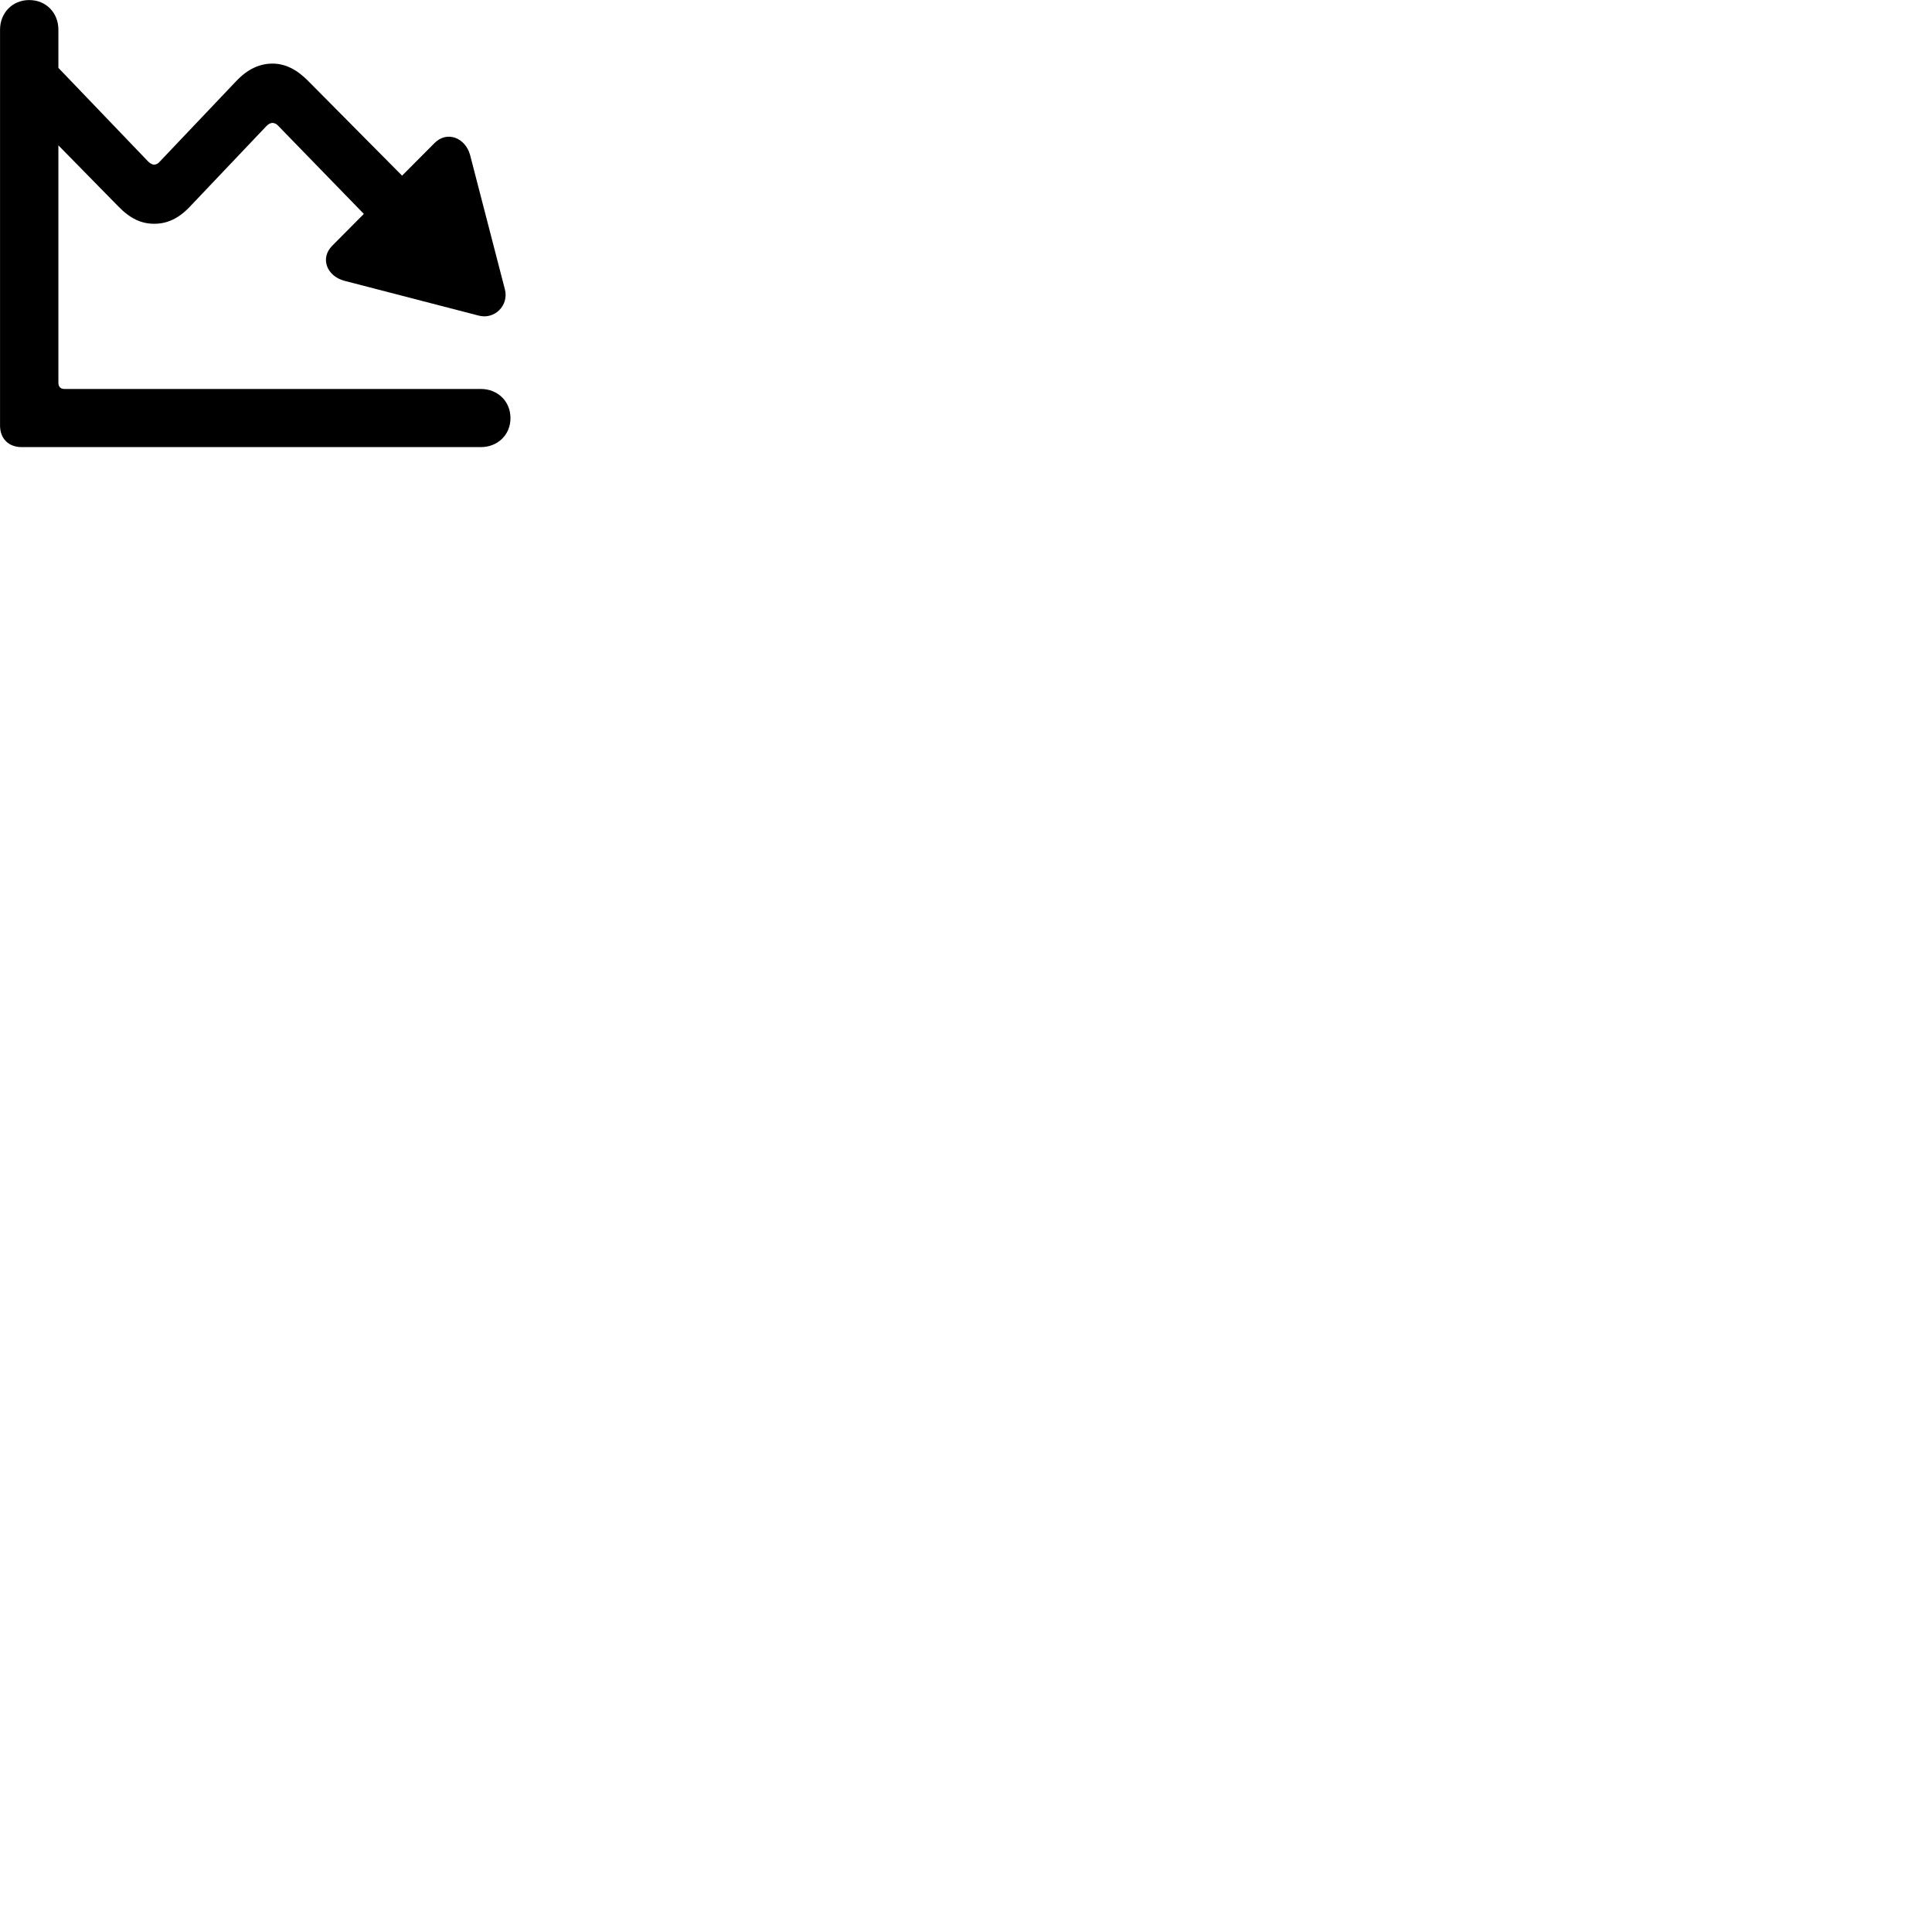 
        <svg xmlns="http://www.w3.org/2000/svg" viewBox="0 0 100 100">
            <path d="M0.002 22.023C0.002 22.703 0.442 23.142 1.122 23.142H24.892C25.742 23.142 26.422 22.523 26.422 21.642C26.422 20.753 25.742 20.133 24.892 20.133H3.342C3.132 20.133 3.022 20.023 3.022 19.802V7.522L6.122 10.682C6.752 11.332 7.332 11.582 7.982 11.582C8.642 11.582 9.242 11.322 9.842 10.682L13.802 6.513C13.902 6.412 14.012 6.362 14.102 6.362C14.192 6.362 14.312 6.412 14.392 6.503L18.832 11.072L17.192 12.723C16.552 13.373 16.922 14.293 17.822 14.533L24.762 16.332C25.592 16.562 26.352 15.812 26.132 14.973L24.332 8.023C24.082 7.122 23.142 6.763 22.502 7.393L20.812 9.092L15.952 4.192C15.342 3.572 14.742 3.292 14.102 3.292C13.442 3.292 12.822 3.572 12.232 4.192L8.272 8.363C8.182 8.473 8.062 8.523 7.972 8.523C7.892 8.523 7.772 8.463 7.672 8.363L3.022 3.513V1.532C3.022 0.682 2.402 0.003 1.512 0.003C0.632 0.003 0.002 0.682 0.002 1.532Z" />
        </svg>
    